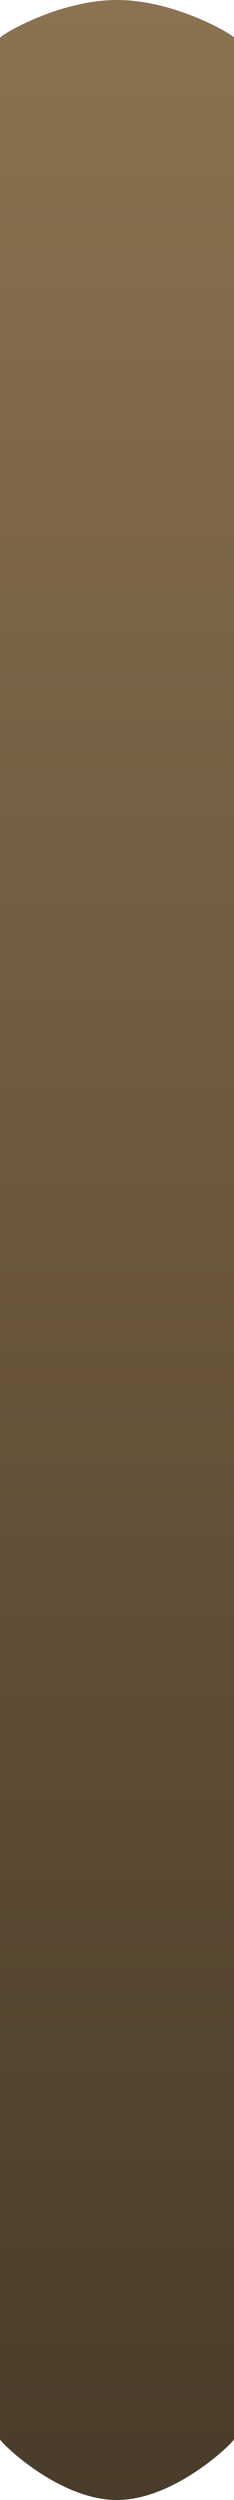 <?xml version="1.0" encoding="UTF-8"?>
<svg id="Layer_2" data-name="Layer 2" xmlns="http://www.w3.org/2000/svg" xmlns:xlink="http://www.w3.org/1999/xlink" viewBox="0 0 13.59 145">
  <defs>
    <style>
      .cls-1 {
        fill: url(#linear-gradient);
      }
    </style>
    <linearGradient id="linear-gradient" x1="2162.33" y1="1217.16" x2="2307.33" y2="1217.16" gradientTransform="translate(-1210.36 -2162.33) rotate(90) scale(1 -1)" gradientUnits="userSpaceOnUse">
      <stop offset="0" stop-color="#8b7250"/>
      <stop offset="1" stop-color="#493c2a"/>
    </linearGradient>
  </defs>
  <g id="Warstwa_1" data-name="Warstwa 1">
    <path class="cls-1" d="M13.59,2.19v6.77c0,5.89,0,11.78,0,17.66,0,8.2,0,16.4,0,24.6,0,9.19,0,18.38,0,27.57,0,8.86,0,17.72,0,26.58,0,7.21,0,14.42,0,21.63,0,4.24,0,8.47,0,12.71v1.77c0,.14-3.4,3.52-6.8,3.52S0,141.63,0,141.48c0-2.26,0-4.51,0-6.77,0-5.89,0-11.78,0-17.66,0-8.2,0-16.4,0-24.6,0-9.19,0-18.38,0-27.57,0-8.86,0-17.72,0-26.58V16.68c0-4.24,0-8.47,0-12.71v-1.77C0,2.05,3.4,0,6.8,0s6.8,2.05,6.8,2.19h0Z"/>
  </g>
</svg>
